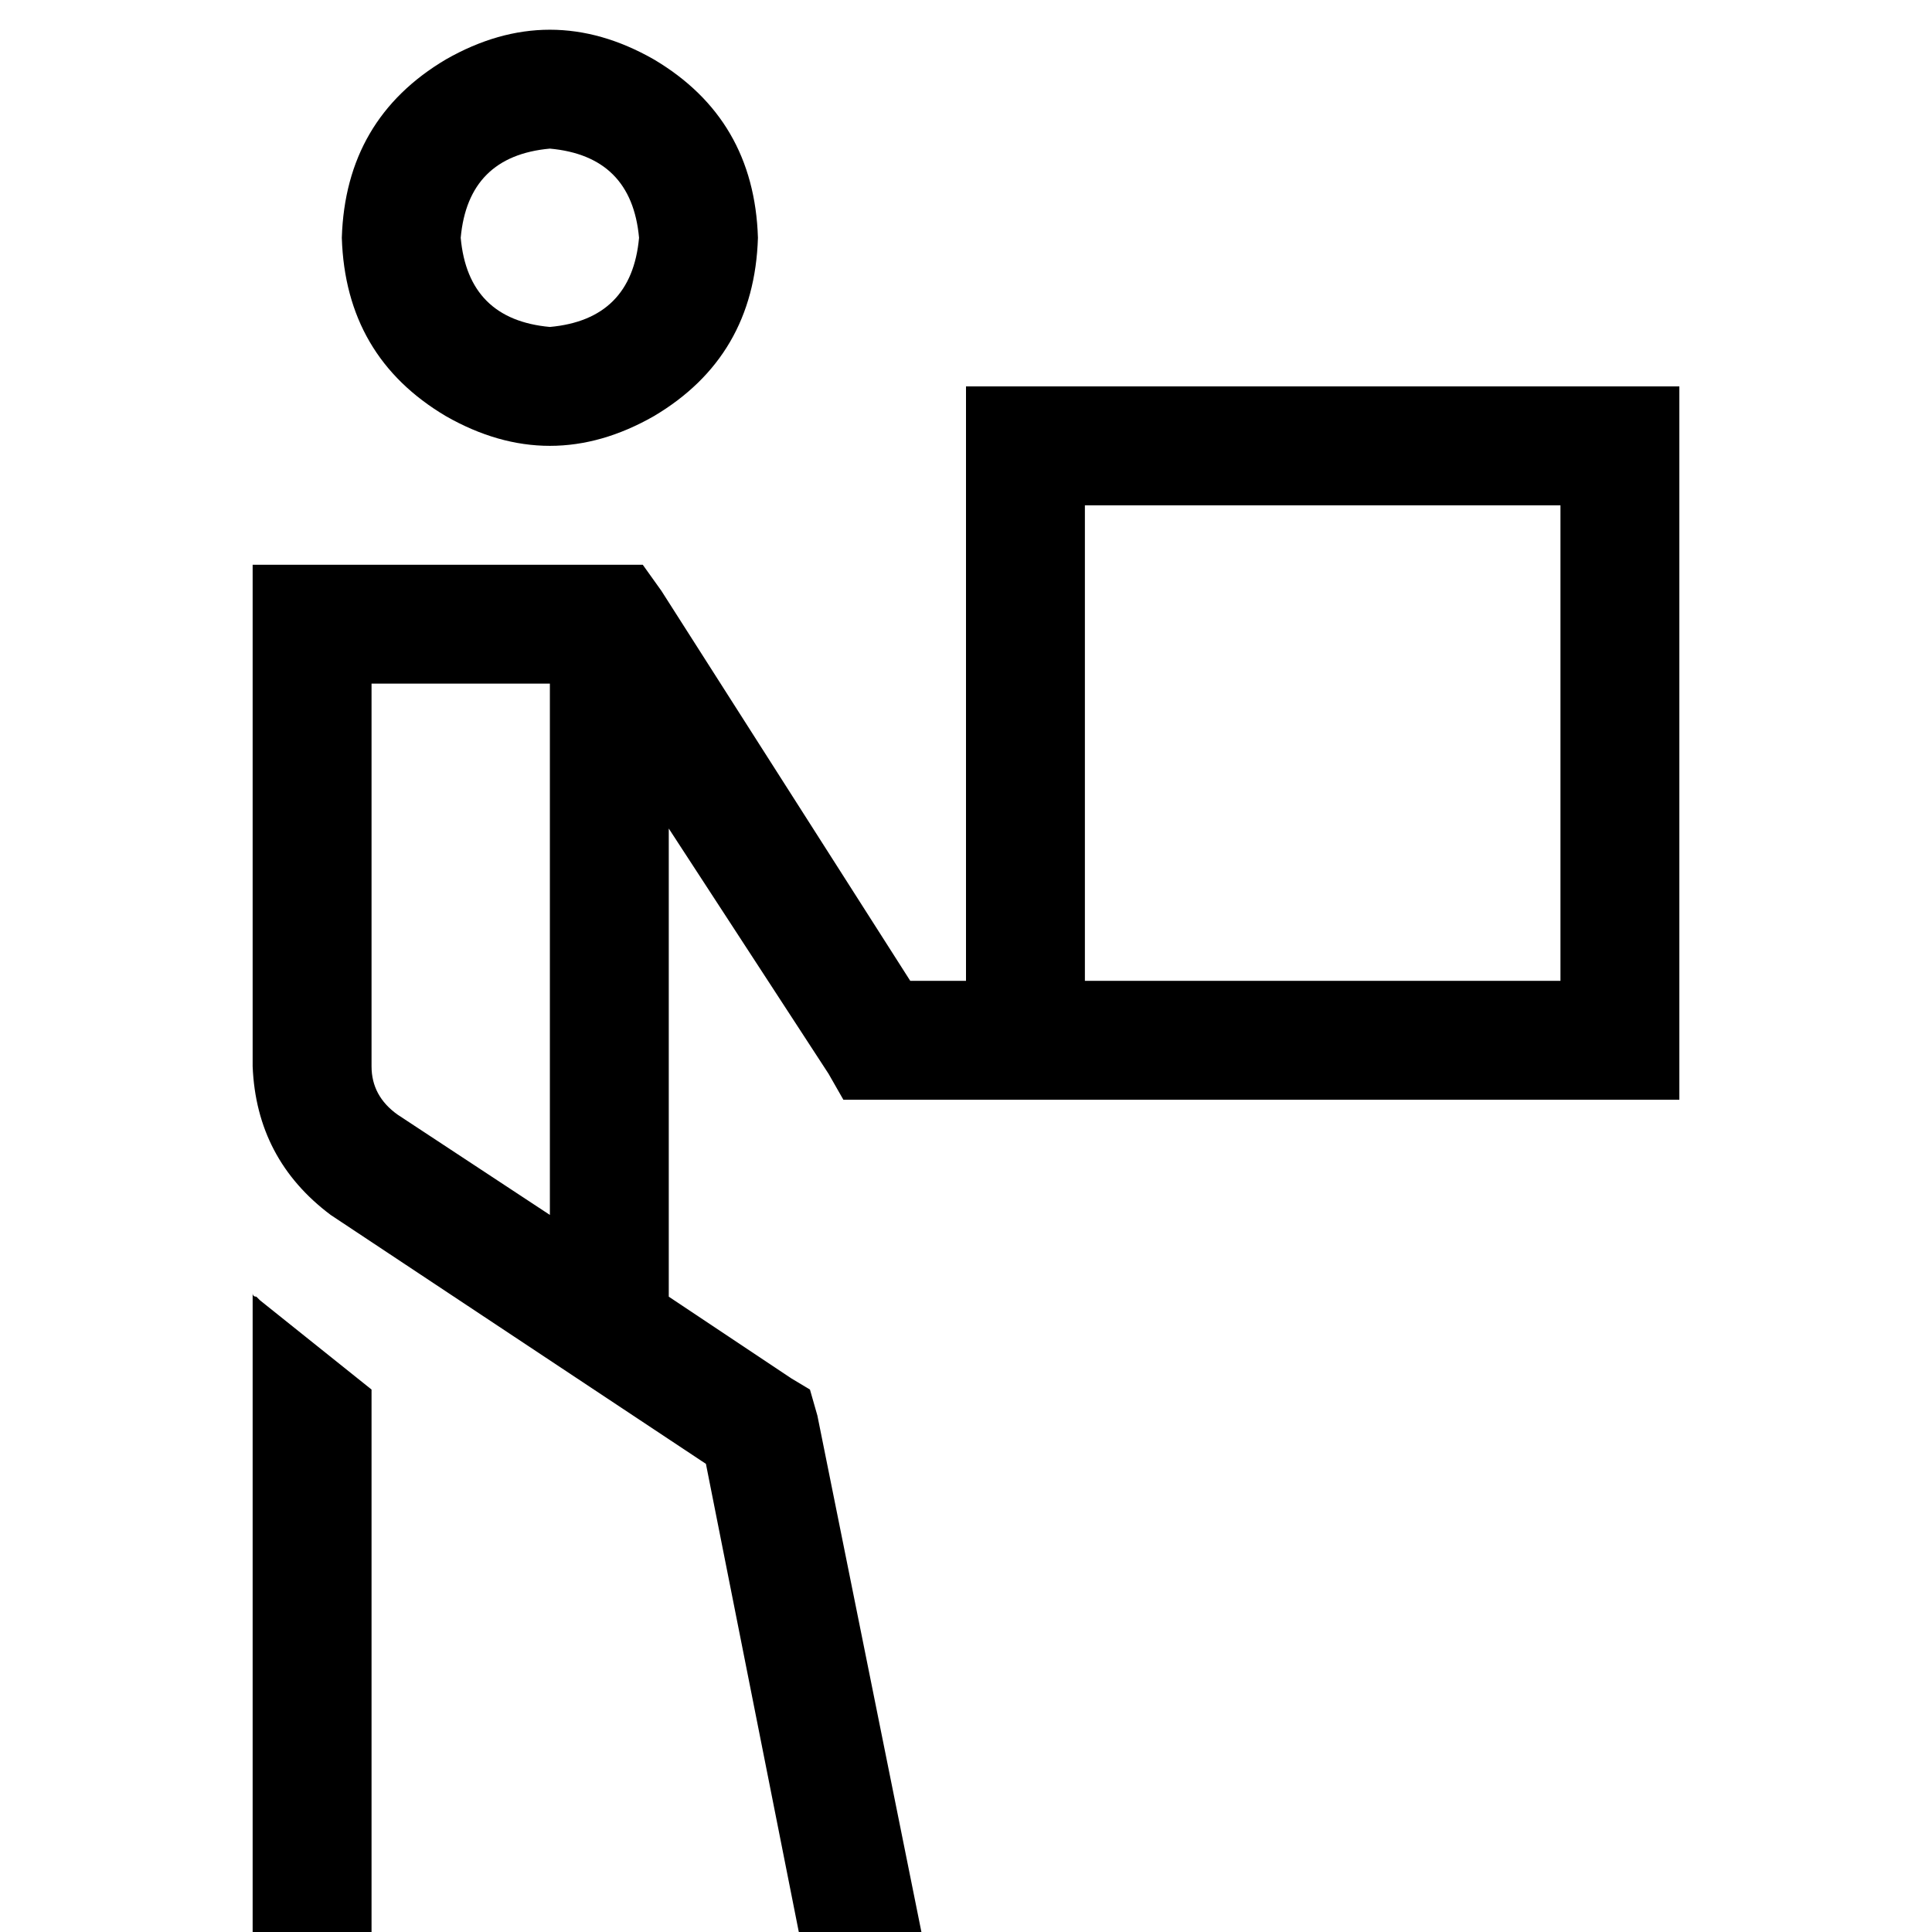 <svg xmlns="http://www.w3.org/2000/svg" viewBox="0 0 512 512">
  <path d="M 122.092 63.015 Q 124.062 41.354 145.723 39.385 Q 167.385 41.354 169.354 63.015 Q 167.385 84.677 145.723 86.646 Q 124.062 84.677 122.092 63.015 L 122.092 63.015 Z M 200.862 63.015 Q 199.877 31.508 173.292 15.754 Q 145.723 0 118.154 15.754 Q 91.569 31.508 90.585 63.015 Q 91.569 94.523 118.154 110.277 Q 145.723 126.031 173.292 110.277 Q 199.877 94.523 200.862 63.015 L 200.862 63.015 Z M 66.954 496.246 L 66.954 512 L 66.954 496.246 L 66.954 512 L 98.462 512 L 98.462 512 L 98.462 496.246 L 98.462 496.246 L 98.462 368.246 L 98.462 368.246 L 68.923 344.615 L 68.923 344.615 Q 67.938 343.631 67.938 343.631 Q 66.954 343.631 66.954 342.646 L 66.954 496.246 L 66.954 496.246 Z M 82.708 149.662 L 66.954 149.662 L 82.708 149.662 L 66.954 149.662 L 66.954 165.415 L 66.954 165.415 L 66.954 282.585 L 66.954 282.585 Q 67.938 307.2 87.631 321.969 L 187.077 387.938 L 187.077 387.938 L 211.692 512 L 211.692 512 L 244.185 512 L 244.185 512 L 216.615 375.138 L 216.615 375.138 L 214.646 368.246 L 214.646 368.246 L 209.723 365.292 L 209.723 365.292 L 177.231 343.631 L 177.231 343.631 L 177.231 219.569 L 177.231 219.569 L 219.569 284.554 L 219.569 284.554 L 223.508 291.446 L 223.508 291.446 L 232.369 291.446 L 445.046 291.446 L 445.046 259.938 L 445.046 259.938 L 445.046 133.908 L 445.046 133.908 L 445.046 102.4 L 445.046 102.4 L 413.538 102.4 L 256 102.4 L 256 133.908 L 256 133.908 L 256 259.938 L 256 259.938 L 241.231 259.938 L 241.231 259.938 L 175.262 156.554 L 175.262 156.554 L 170.338 149.662 L 170.338 149.662 L 161.477 149.662 L 82.708 149.662 Z M 287.508 259.938 L 287.508 133.908 L 287.508 259.938 L 287.508 133.908 L 413.538 133.908 L 413.538 133.908 L 413.538 259.938 L 413.538 259.938 L 319.015 259.938 L 287.508 259.938 Z M 145.723 181.169 L 145.723 321.969 L 145.723 181.169 L 145.723 321.969 L 105.354 295.385 L 105.354 295.385 Q 98.462 290.462 98.462 282.585 L 98.462 181.169 L 98.462 181.169 L 145.723 181.169 L 145.723 181.169 Z" />
</svg>